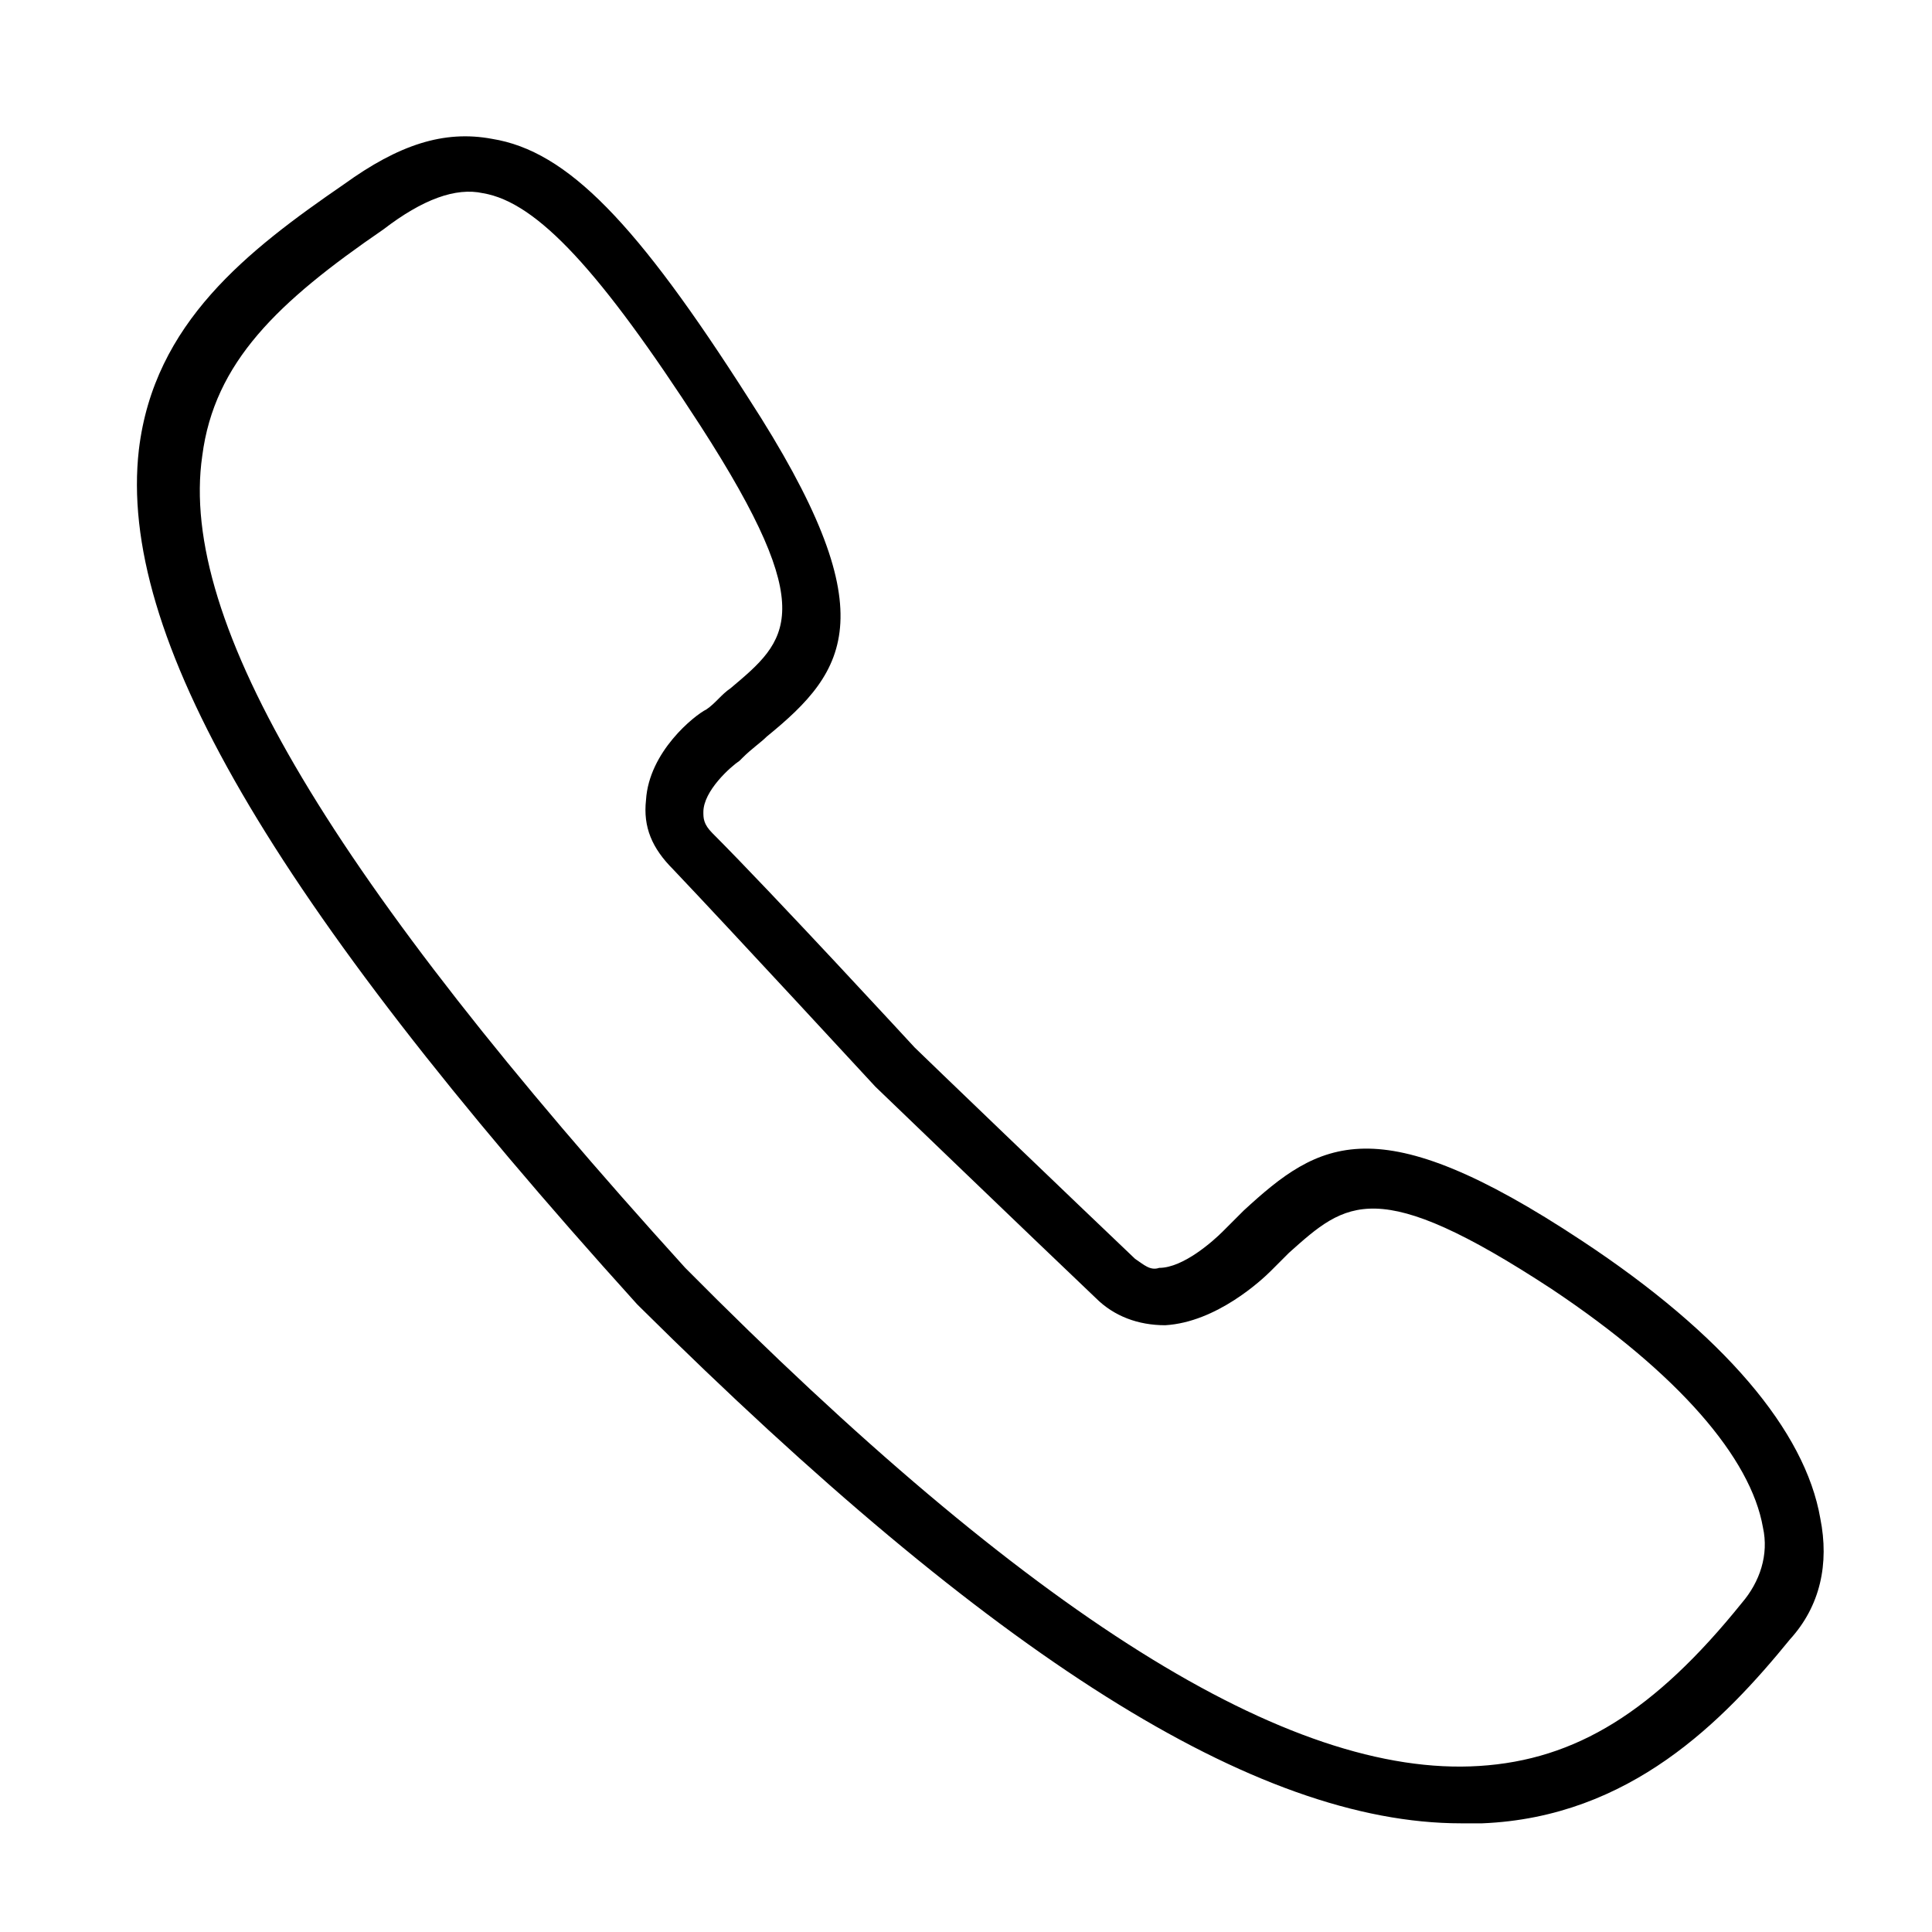 <svg id="Layer_1" xmlns="http://www.w3.org/2000/svg" width="64" height="64" viewBox="0 0 64 64"><style>.st0{fill-rule:evenodd;clip-rule:evenodd;}</style><path class="st0" d="M59.3 54.3c-2.2 2.7-5.3 5.9-10.2 6.1h-.7c-6.8 0-15.5-5.5-27.2-17.1l-.1-.1C8.9 29.7 3.9 21 4.6 14.9c.5-4.2 3.6-6.6 6.8-8.8 1.8-1.3 3.3-1.8 4.9-1.5 2.5.4 4.8 2.8 8.5 8.6 4.6 7.1 3.3 9 .6 11.2-.2.2-.5.4-.8.7l-.1.1c-.3.2-1.2 1-1.2 1.7 0 .2 0 .4.3.7 2 2 6.7 7.1 6.7 7.1.2.2 5.3 5.1 7.3 7 .3.2.5.4.8.3.8 0 1.8-.9 2.1-1.2l.1-.1.6-.6c2.5-2.3 4.4-3.5 11.2 1 4.7 3.1 7.4 6.3 7.9 9.2.3 1.5 0 2.9-1 4zm-.9-3.7c-.4-2.3-2.8-5.1-7-7.9-5.8-3.8-6.8-2.9-8.7-1.2l-.6.6c-.3.3-1.8 1.7-3.5 1.8-.9 0-1.7-.3-2.3-.9-2-1.9-7.3-7-7.3-7s-4.8-5.2-6.7-7.2c-.7-.7-1-1.4-.9-2.3.1-1.6 1.6-2.8 2-3 .3-.2.5-.5.8-.7 1.9-1.6 3-2.5-1-8.7C19.9 9 17.8 6.7 16 6.4c-.9-.2-2 .2-3.3 1.2-3.5 2.4-5.6 4.4-6 7.5-.8 5.5 4.3 14 16 26.9 11.4 11.5 20 16.9 26.3 16.5 3.2-.2 5.8-1.8 8.7-5.4.6-.7.9-1.6.7-2.5z"/></svg>